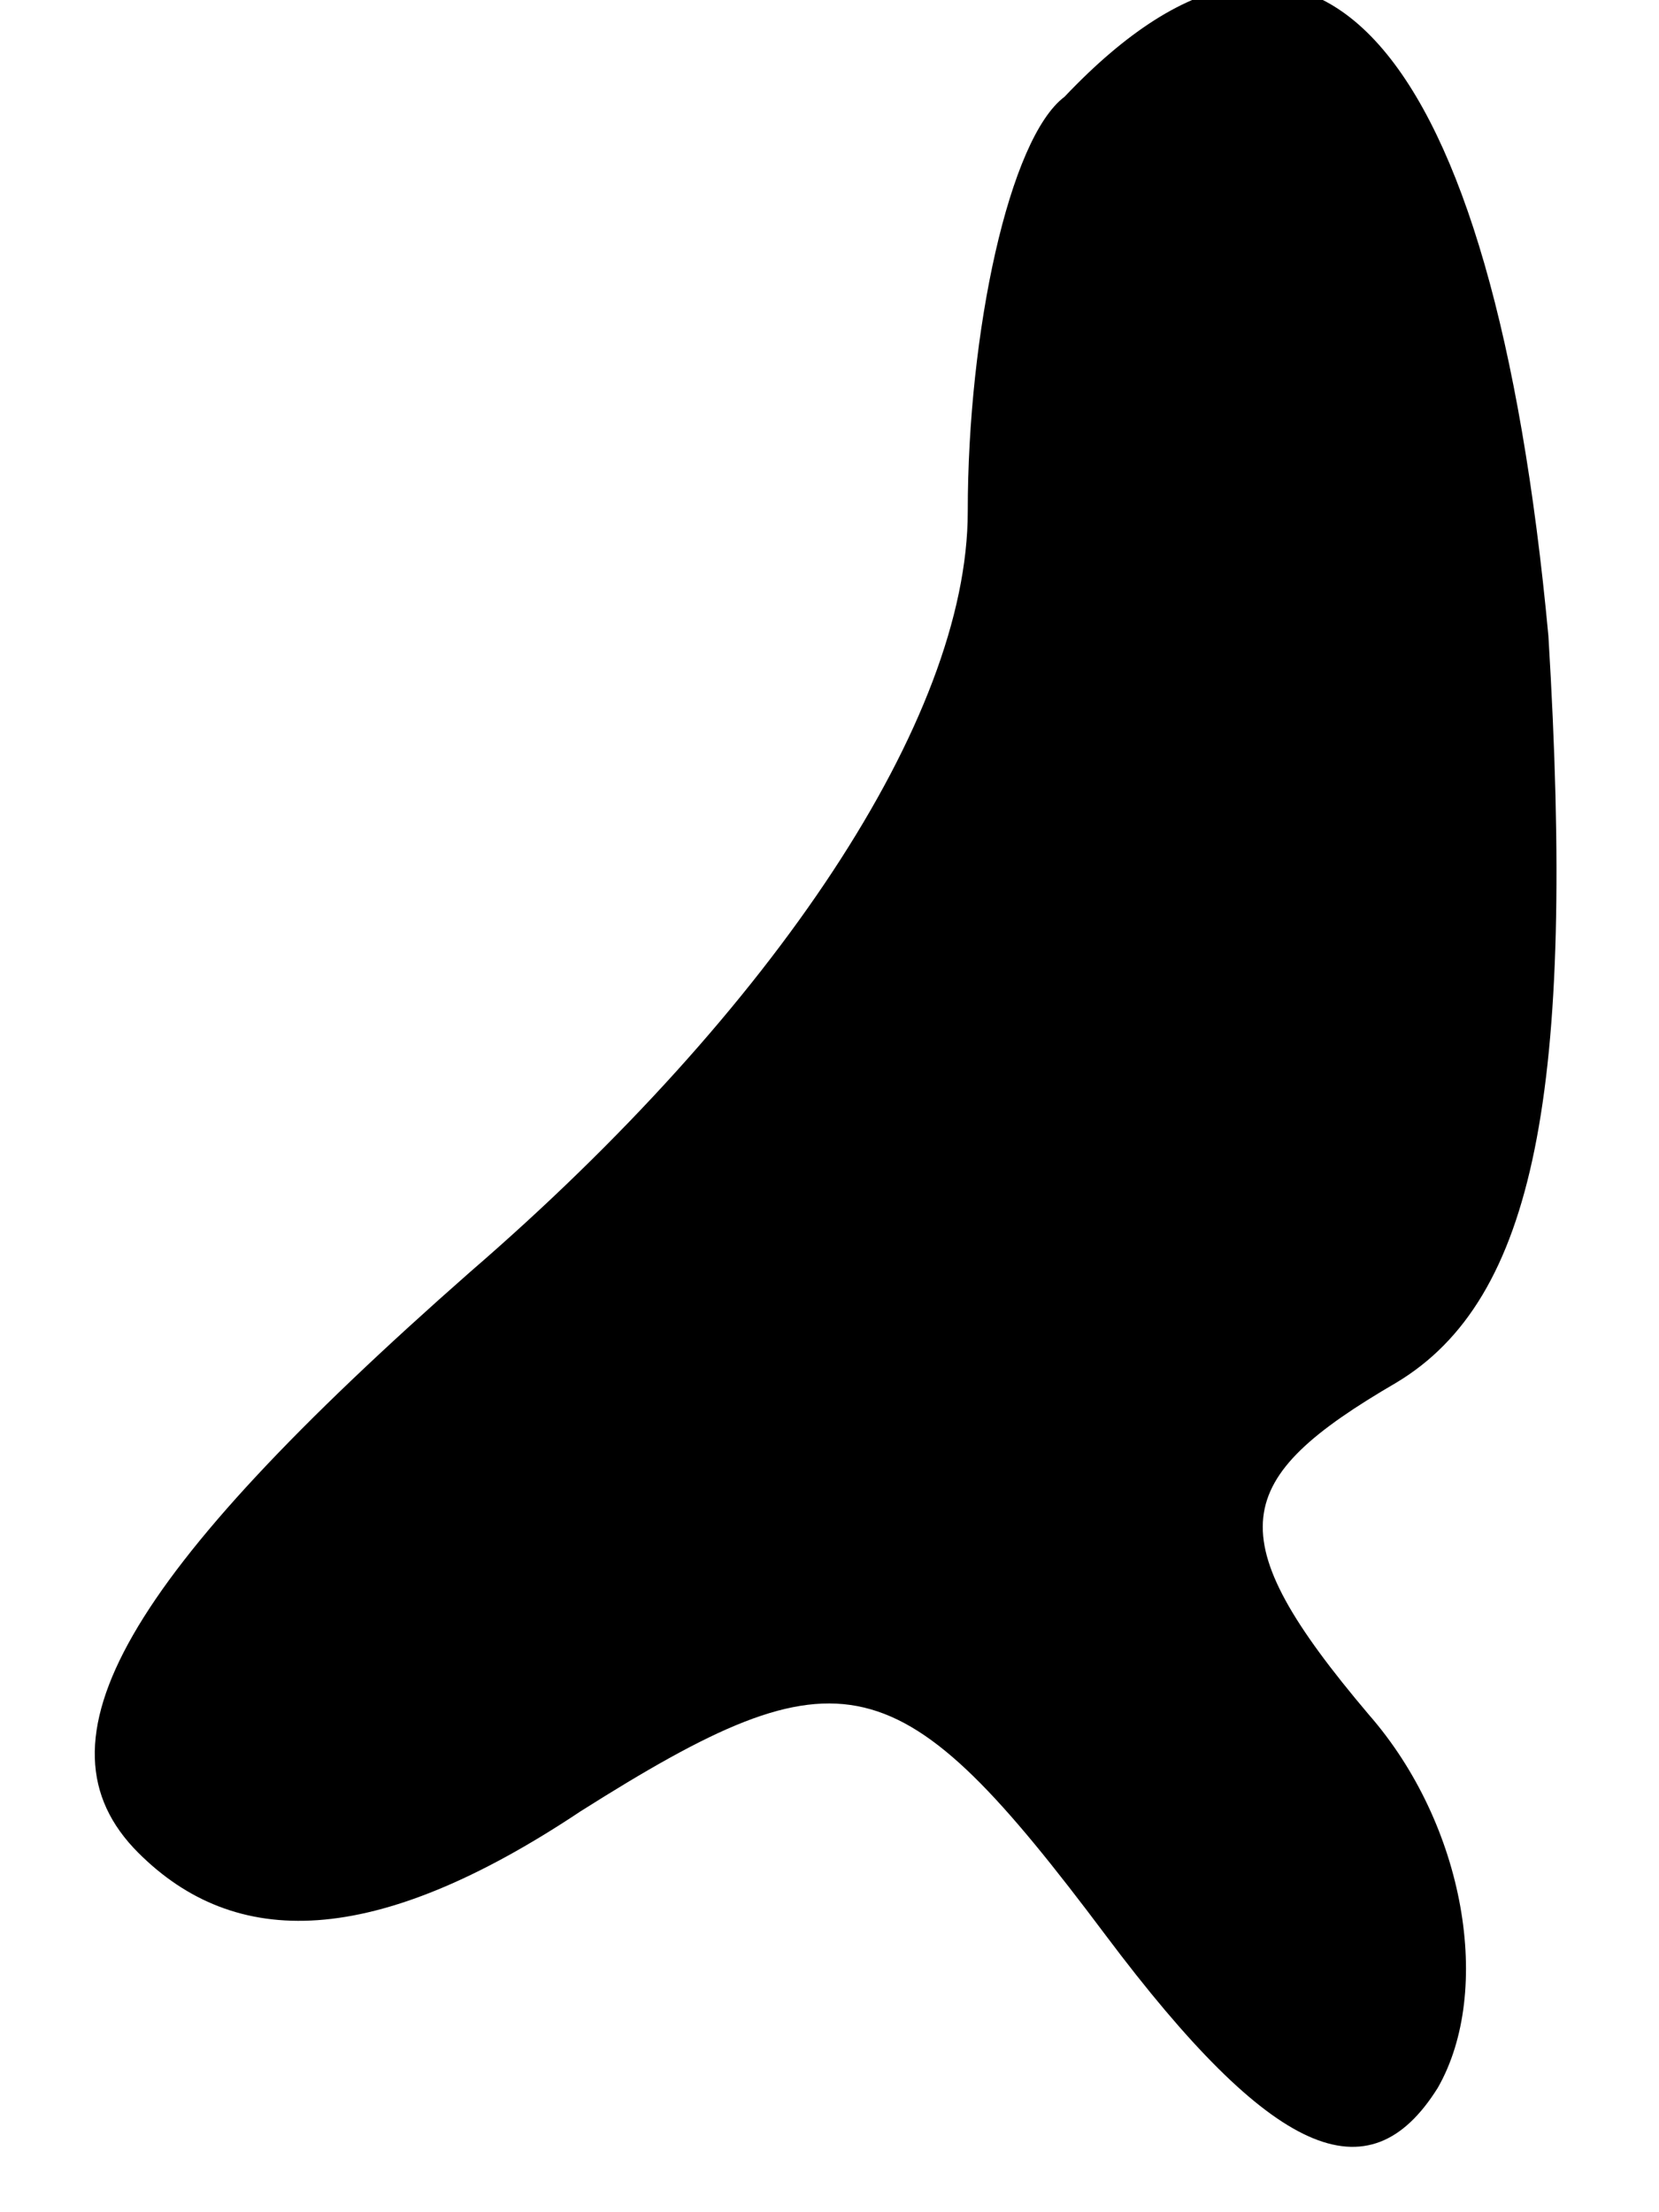 <?xml version="1.0" standalone="no"?>
<!DOCTYPE svg PUBLIC "-//W3C//DTD SVG 20010904//EN"
 "http://www.w3.org/TR/2001/REC-SVG-20010904/DTD/svg10.dtd">
<svg version="1.0" xmlns="http://www.w3.org/2000/svg"
 width="12pt" height="16pt" viewBox="0 0 12 16"
 preserveAspectRatio="xMidYMid meet">
<g transform="translate(0,16) scale(0.1,-0.1)"
fill="#000000" stroke="none">
<path fill="#000000" stroke="none" d="M77 153 c-4 -3 -7 -17 -7 -30 0 -15
-14 -36 -36 -55 -25 -22 -32 -34 -24 -42 7 -7 17 -7 32 3 19 12 23 11 38 -9
12 -16 19 -19 24 -11 4 7 2 19 -5 27 -11 13 -10 17 2 24 10 6 13 21 11 54 -4
43 -17 58 -35 39z"/>
</g>
</svg>
